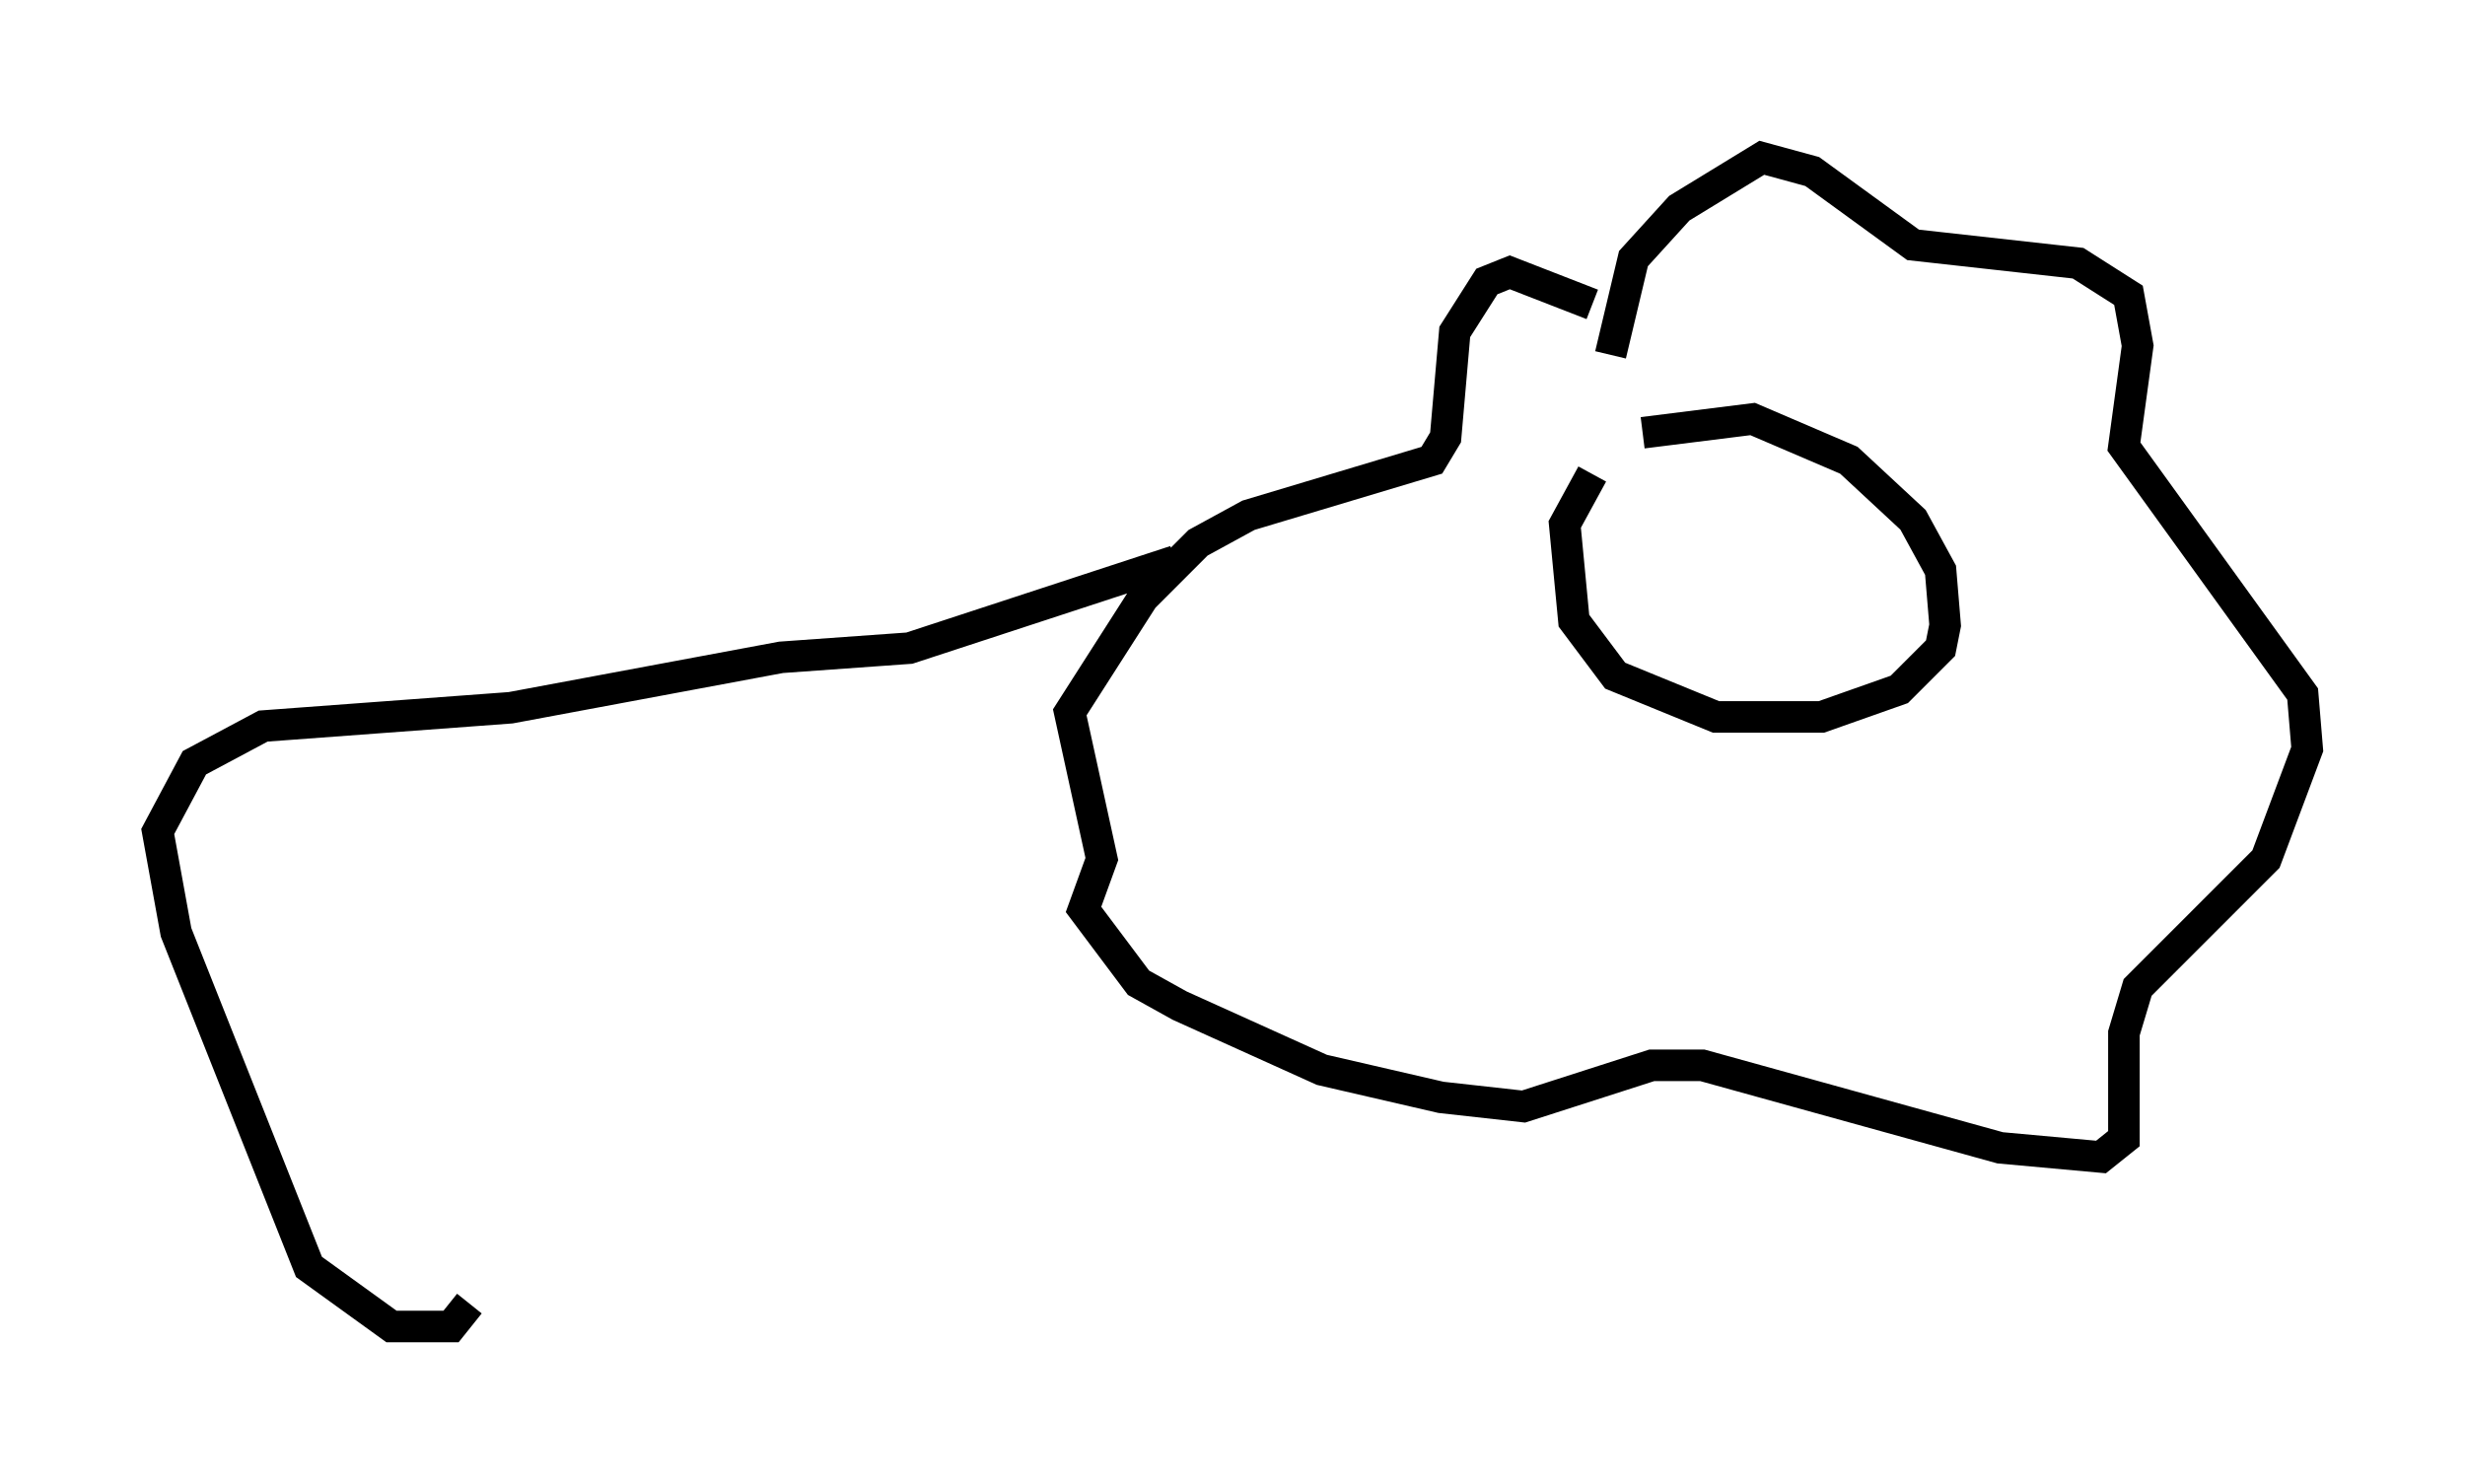 <?xml version="1.0" encoding="utf-8" ?>
<svg baseProfile="full" height="47.039" version="1.1" width="78.123" xmlns="http://www.w3.org/2000/svg" xmlns:ev="http://www.w3.org/2001/xml-events" xmlns:xlink="http://www.w3.org/1999/xlink"><defs /><rect fill="white" height="47.039" width="78.123" x="0" y="0" /><path d="M52.642, 14.296 m-2.179, 0.726 l-0.872, 1.598 0.291, 3.05 l1.307, 1.743 3.196, 1.307 l3.341, 0.0 2.469, -0.872 l1.307, -1.307 0.145, -0.726 l-0.145, -1.743 -0.872, -1.598 l-2.034, -1.888 -3.05, -1.307 l-3.486, 0.436 m-1.017, -2.469 l0.726, -3.05 1.453, -1.598 l2.615, -1.598 1.598, 0.436 l3.196, 2.324 5.229, 0.581 l1.598, 1.017 0.291, 1.598 l-0.436, 3.196 5.665, 7.844 l0.145, 1.743 -1.307, 3.486 l-4.067, 4.067 -0.436, 1.453 l0.0, 3.341 -0.726, 0.581 l-3.196, -0.291 -9.441, -2.615 l-1.598, 0.0 -4.067, 1.307 l-2.615, -0.291 -3.777, -0.872 l-4.503, -2.034 -1.307, -0.726 l-1.743, -2.324 0.581, -1.598 l-1.017, -4.648 2.324, -3.631 l1.743, -1.743 1.598, -0.872 l5.81, -1.743 0.436, -0.726 l0.291, -3.341 1.017, -1.598 l0.726, -0.291 2.615, 1.017 m-13.218, 8.134 l-8.425, 2.76 -4.067, 0.291 l-8.57, 1.598 -7.844, 0.581 l-2.179, 1.162 -1.162, 2.179 l0.581, 3.196 4.212, 10.603 l2.615, 1.888 1.888, 0.0 l0.581, -0.726 " fill="none" stroke="black" stroke-width="1" /></svg>